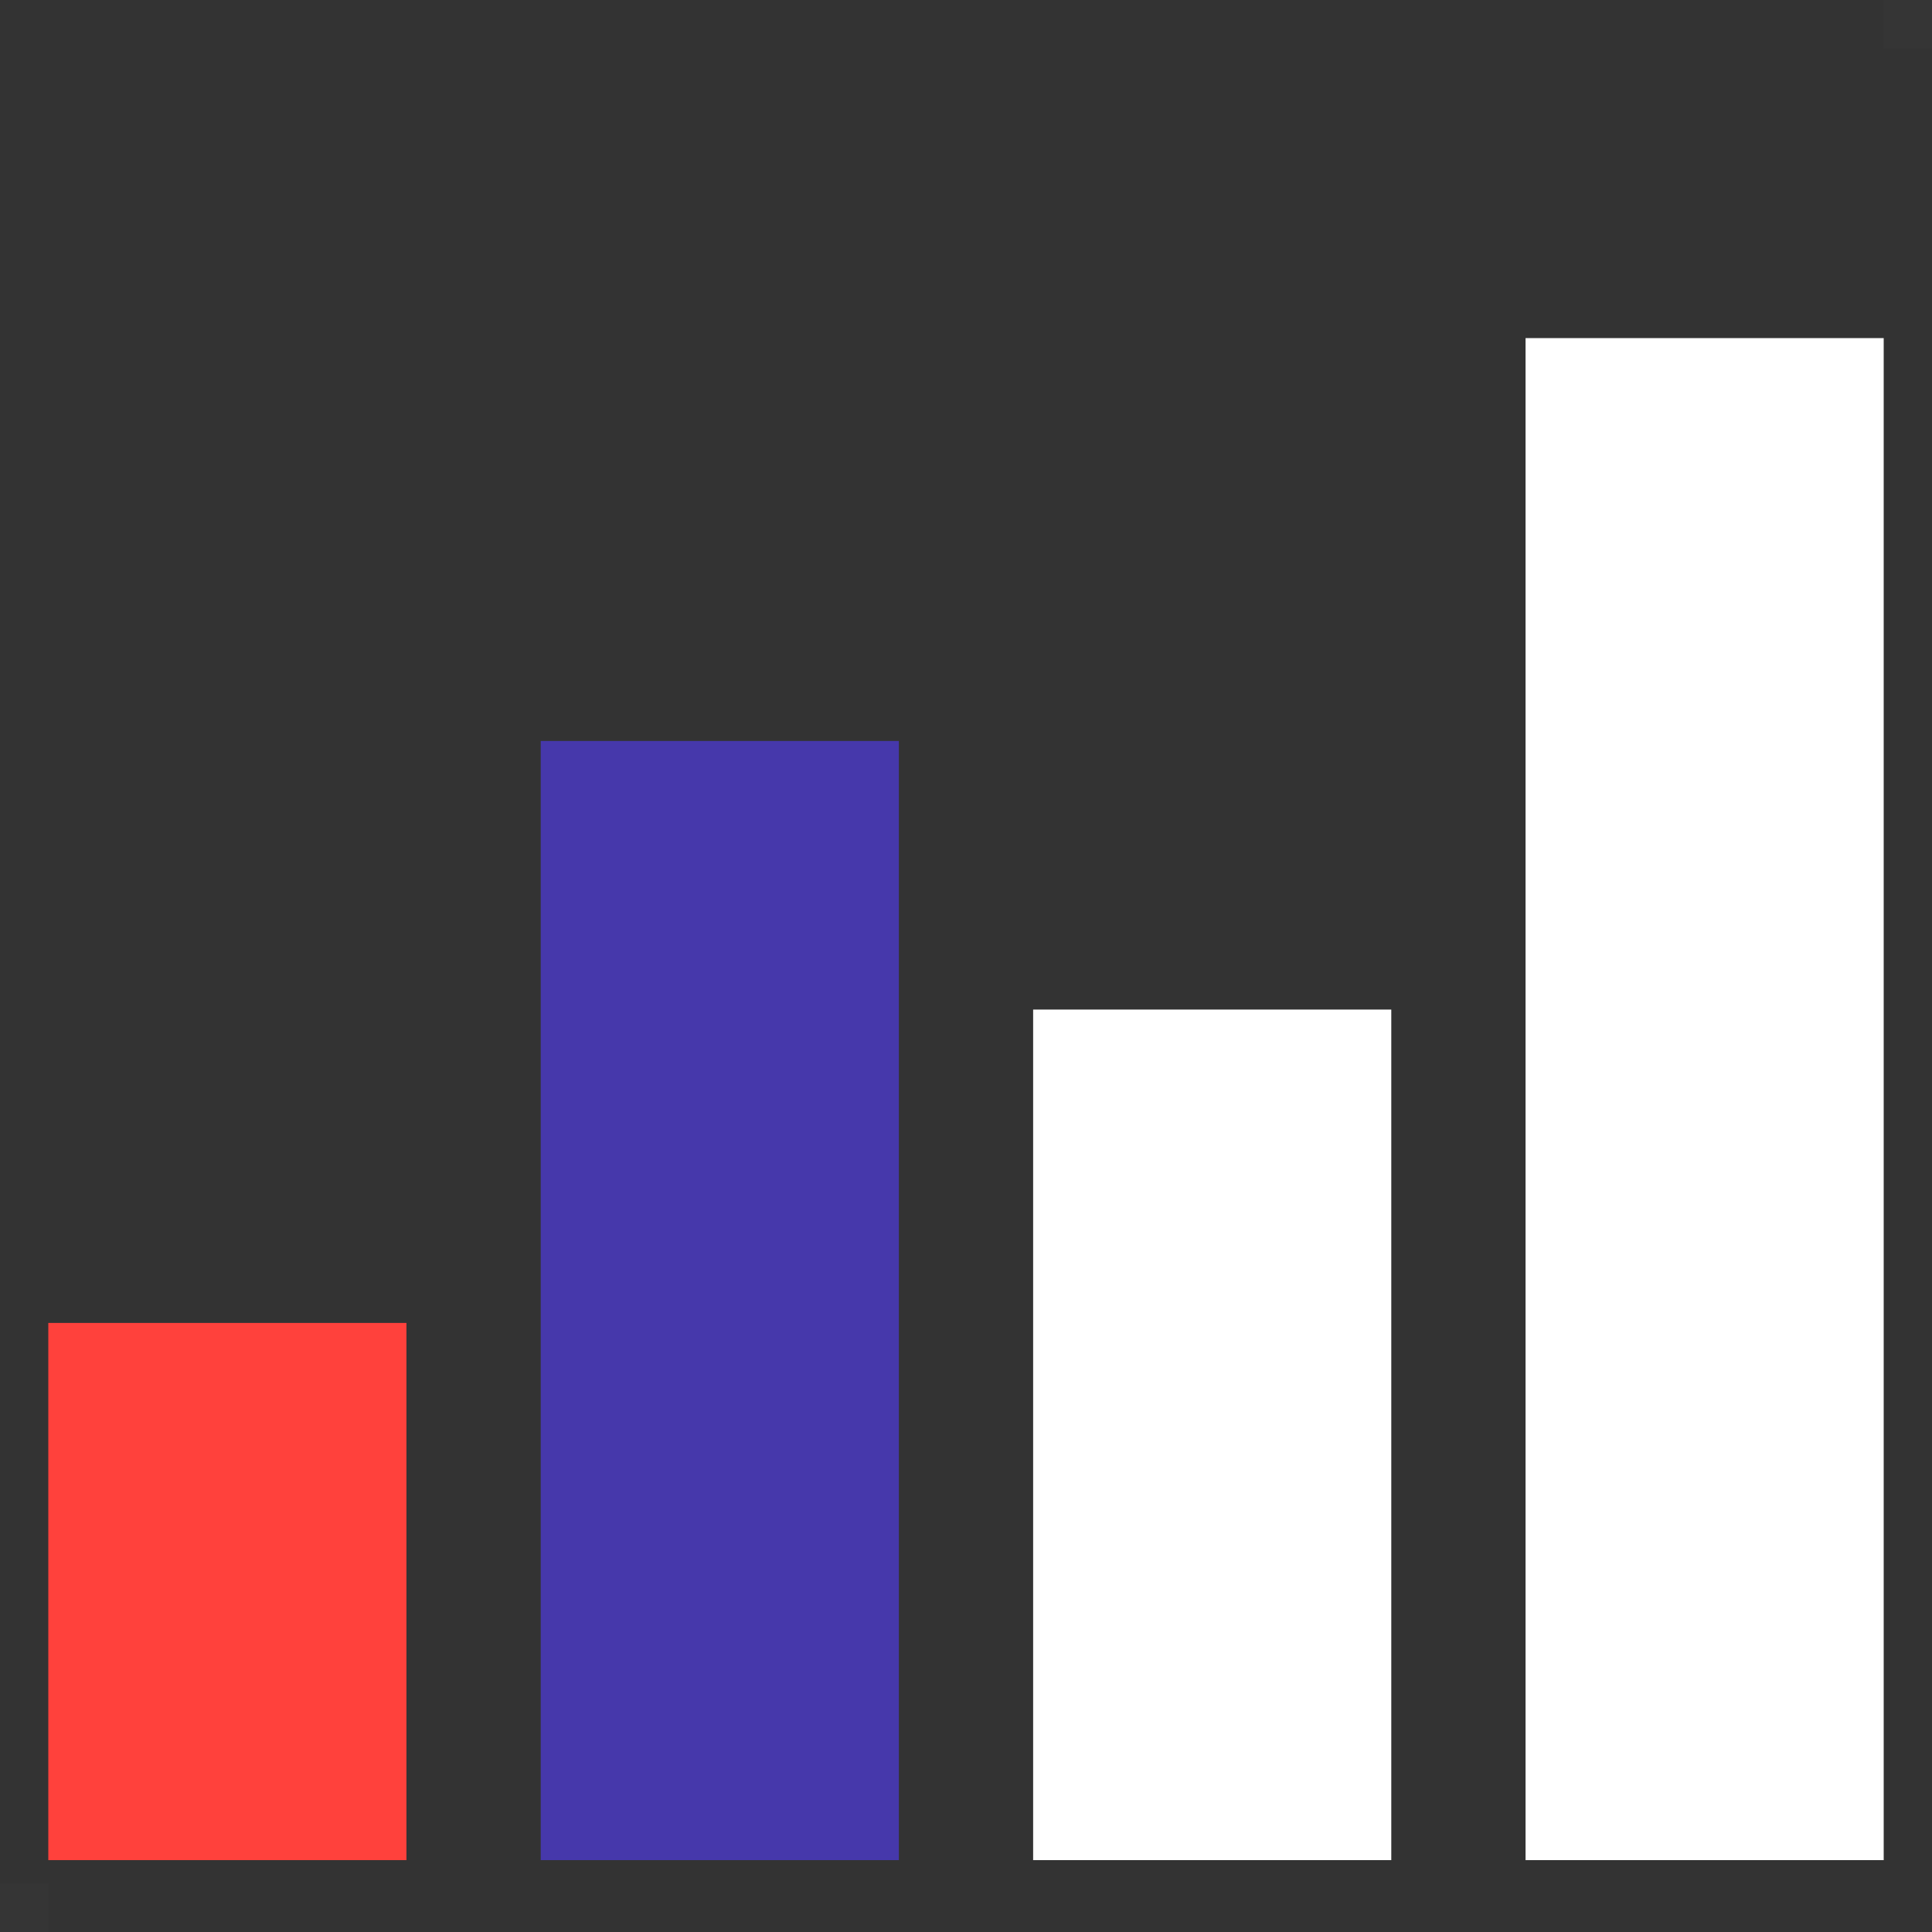 <svg xmlns="http://www.w3.org/2000/svg" width="40" height="40" viewBox="0 0 40 40">
    <rect x="0" y="0" width="40" height="40" fill="#333333" stroke="none"/>
    <g fill="none" fill-rule="evenodd">
        <path d="M0 0H40V40H0z"/>
        <path fill="#FFF" fill-opacity=".01" d="M0 39H1V40H0z"/>
        <g>
            <path fill="#FFF" d="M0 0H7.415V31.512H0zM10.195 13.902H17.61V31.512H10.195z" transform="matrix(-1 0 0 1 39 7)"/>
            <path fill="#4638AB" d="M20.39 8.341H27.805V31.512H20.39z" transform="matrix(-1 0 0 1 39 7)"/>
            <path fill="#FF413C" d="M30.585 20.39H38V31.512H30.585z" transform="matrix(-1 0 0 1 39 7)"/>
        </g>
        <path fill="#FFF" fill-opacity=".01" d="M39 0H40V1H39z"/>
    </g>
</svg>
